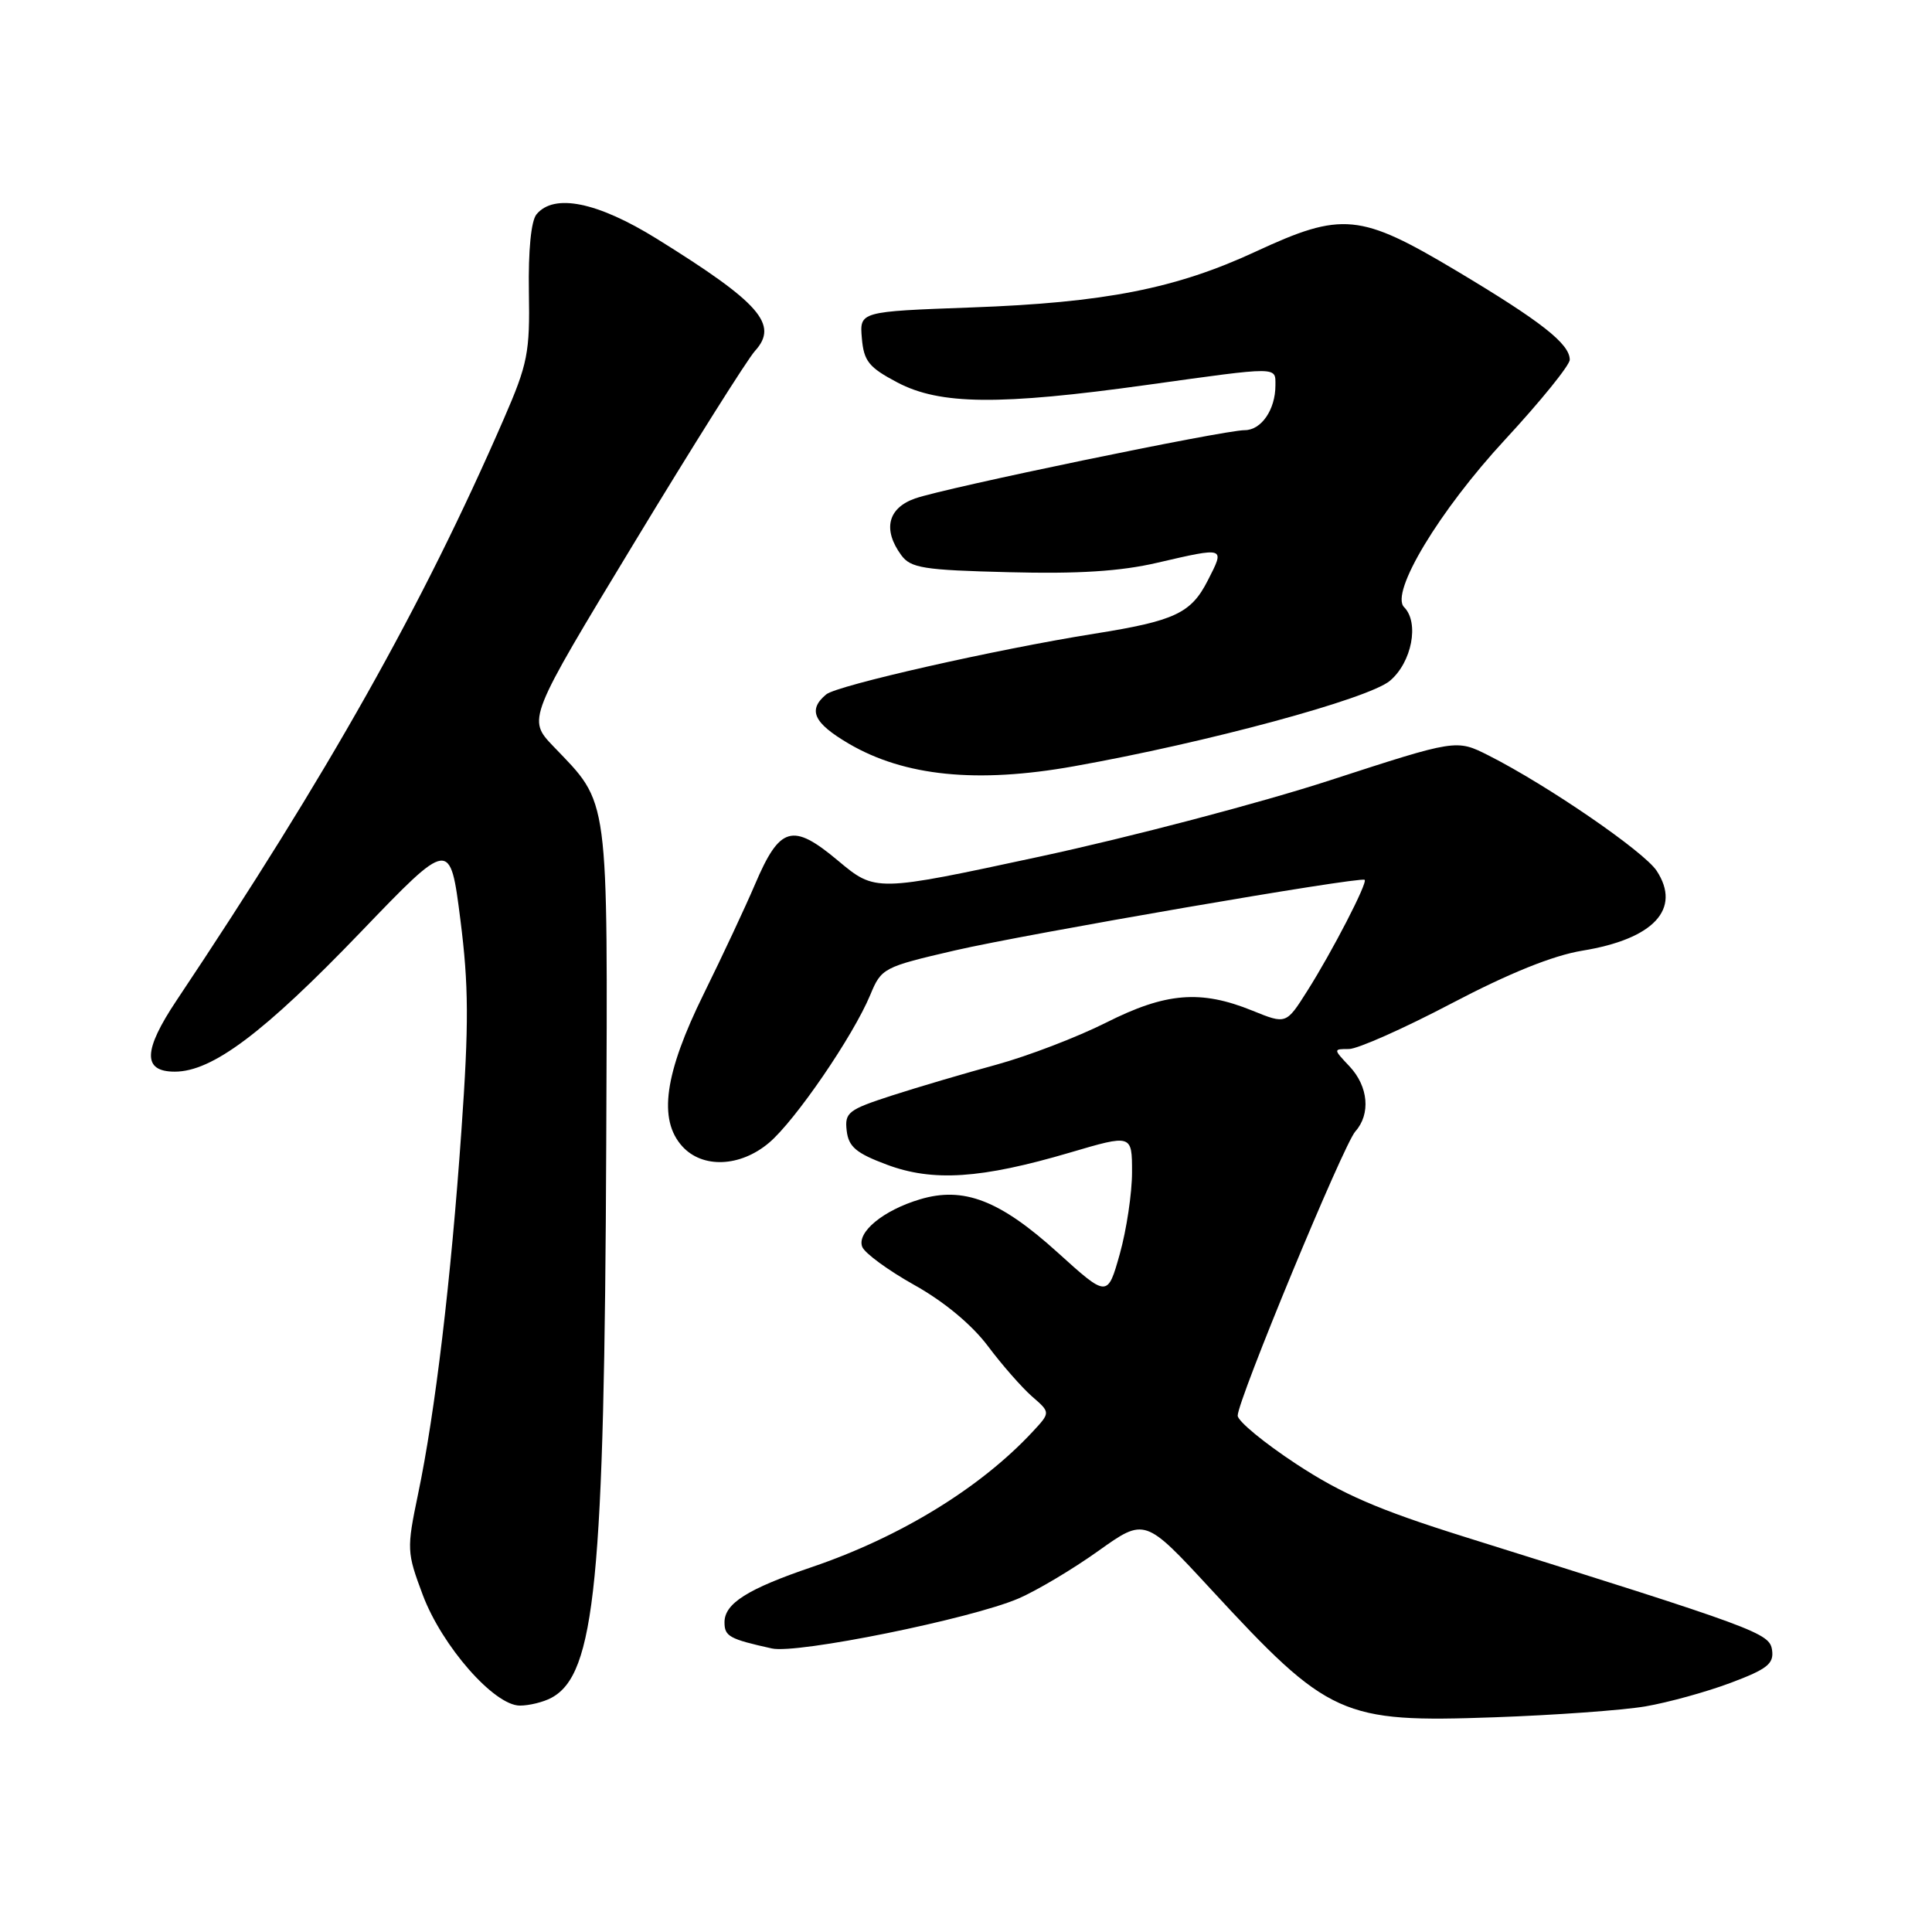 <?xml version="1.0" encoding="UTF-8" standalone="no"?>
<!DOCTYPE svg PUBLIC "-//W3C//DTD SVG 1.1//EN" "http://www.w3.org/Graphics/SVG/1.1/DTD/svg11.dtd" >
<svg xmlns="http://www.w3.org/2000/svg" xmlns:xlink="http://www.w3.org/1999/xlink" version="1.1" viewBox="0 0 256 256">
 <g >
 <path fill="currentColor"
d=" M 218.00 226.11 C 221.03 225.59 226.11 224.19 229.31 222.99 C 234.16 221.17 235.06 220.46 234.81 218.66 C 234.48 216.38 233.08 215.86 194.00 203.62 C 182.64 200.06 177.82 197.97 171.75 193.98 C 167.49 191.18 164.00 188.30 164.00 187.58 C 164.00 185.54 178.01 151.69 179.59 149.92 C 181.64 147.62 181.32 143.97 178.83 141.31 C 176.65 139.00 176.65 139.00 178.74 139.00 C 179.89 139.00 186.01 136.28 192.33 132.96 C 199.99 128.94 205.77 126.61 209.66 125.97 C 219.12 124.43 222.83 120.45 219.52 115.39 C 217.84 112.83 205.00 104.02 197.24 100.10 C 192.98 97.95 192.98 97.95 176.24 103.39 C 167.03 106.39 149.71 110.94 137.75 113.51 C 116.00 118.19 116.00 118.19 111.04 114.04 C 105.00 108.98 103.33 109.46 100.03 117.21 C 98.79 120.12 95.74 126.64 93.24 131.71 C 88.05 142.24 87.19 148.34 90.40 151.89 C 93.08 154.85 98.07 154.65 101.88 151.44 C 105.35 148.53 113.05 137.28 115.31 131.84 C 116.79 128.27 117.03 128.14 126.56 125.93 C 136.05 123.74 180.18 116.13 180.82 116.58 C 181.27 116.90 176.51 126.12 173.21 131.32 C 170.42 135.73 170.42 135.73 165.96 133.92 C 159.09 131.13 154.48 131.51 146.55 135.51 C 142.73 137.43 136.20 139.93 132.05 141.07 C 127.90 142.20 121.66 144.04 118.19 145.16 C 112.39 147.04 111.91 147.41 112.19 149.82 C 112.44 151.96 113.44 152.80 117.50 154.32 C 123.61 156.61 129.99 156.19 141.75 152.73 C 150.00 150.30 150.00 150.30 150.00 155.33 C 150.00 158.10 149.27 162.97 148.38 166.15 C 146.75 171.94 146.75 171.94 140.13 165.95 C 132.48 159.03 127.68 157.18 121.89 158.92 C 117.03 160.37 113.51 163.28 114.25 165.21 C 114.57 166.05 117.69 168.33 121.17 170.28 C 125.11 172.48 128.78 175.54 130.90 178.36 C 132.76 180.85 135.40 183.85 136.74 185.03 C 139.20 187.16 139.20 187.16 136.85 189.69 C 129.94 197.13 119.32 203.65 107.59 207.64 C 99.05 210.54 96.00 212.47 96.00 214.96 C 96.00 216.82 96.63 217.18 102.28 218.43 C 105.62 219.18 128.64 214.51 134.93 211.82 C 137.37 210.77 142.14 207.93 145.53 205.51 C 151.70 201.11 151.70 201.11 160.43 210.56 C 176.07 227.50 177.76 228.27 198.00 227.55 C 205.97 227.27 214.97 226.62 218.00 226.11 Z  M 73.06 224.97 C 78.87 221.86 80.09 209.55 80.33 151.50 C 80.52 104.63 80.79 106.69 73.33 98.90 C 69.88 95.29 69.88 95.29 84.05 71.90 C 91.84 59.03 99.04 47.60 100.04 46.50 C 103.22 43.00 100.70 40.13 87.03 31.64 C 79.17 26.76 73.41 25.59 71.09 28.40 C 70.37 29.26 69.99 33.19 70.08 38.65 C 70.22 46.73 69.94 48.19 66.76 55.50 C 55.96 80.33 43.52 102.43 23.39 132.57 C 18.95 139.22 18.88 142.00 23.16 142.00 C 28.13 142.00 34.95 136.87 47.81 123.49 C 59.64 111.18 59.64 111.18 61.00 121.84 C 62.11 130.57 62.14 135.63 61.14 149.80 C 59.76 169.57 57.67 187.12 55.39 198.00 C 53.88 205.27 53.90 205.68 56.02 211.34 C 58.57 218.12 65.48 226.00 68.89 226.00 C 70.12 226.00 72.00 225.54 73.06 224.97 Z  M 142.27 101.54 C 159.96 98.39 181.31 92.61 184.17 90.21 C 187.08 87.76 188.09 82.50 186.05 80.45 C 184.16 78.55 190.71 67.67 199.44 58.24 C 204.15 53.15 208.00 48.39 208.00 47.67 C 208.00 45.56 204.23 42.60 193.00 35.89 C 180.20 28.25 177.85 28.02 166.38 33.34 C 155.80 38.25 146.37 40.10 128.70 40.74 C 113.90 41.28 113.90 41.28 114.20 44.81 C 114.46 47.86 115.12 48.68 118.91 50.68 C 124.55 53.65 132.40 53.73 152.00 51.00 C 169.61 48.55 169.00 48.55 169.00 51.07 C 169.00 54.28 167.13 57.00 164.93 57.00 C 162.12 57.00 125.20 64.65 121.25 66.05 C 117.64 67.32 116.94 70.17 119.42 73.56 C 120.67 75.27 122.34 75.54 133.69 75.82 C 142.85 76.06 148.49 75.70 153.33 74.57 C 162.41 72.47 162.33 72.44 160.04 76.91 C 157.83 81.26 155.68 82.27 145.00 83.97 C 132.01 86.04 110.93 90.81 109.48 92.01 C 107.00 94.07 107.79 95.79 112.47 98.54 C 119.85 102.86 129.45 103.83 142.27 101.54 Z "/>
</g>
</svg>